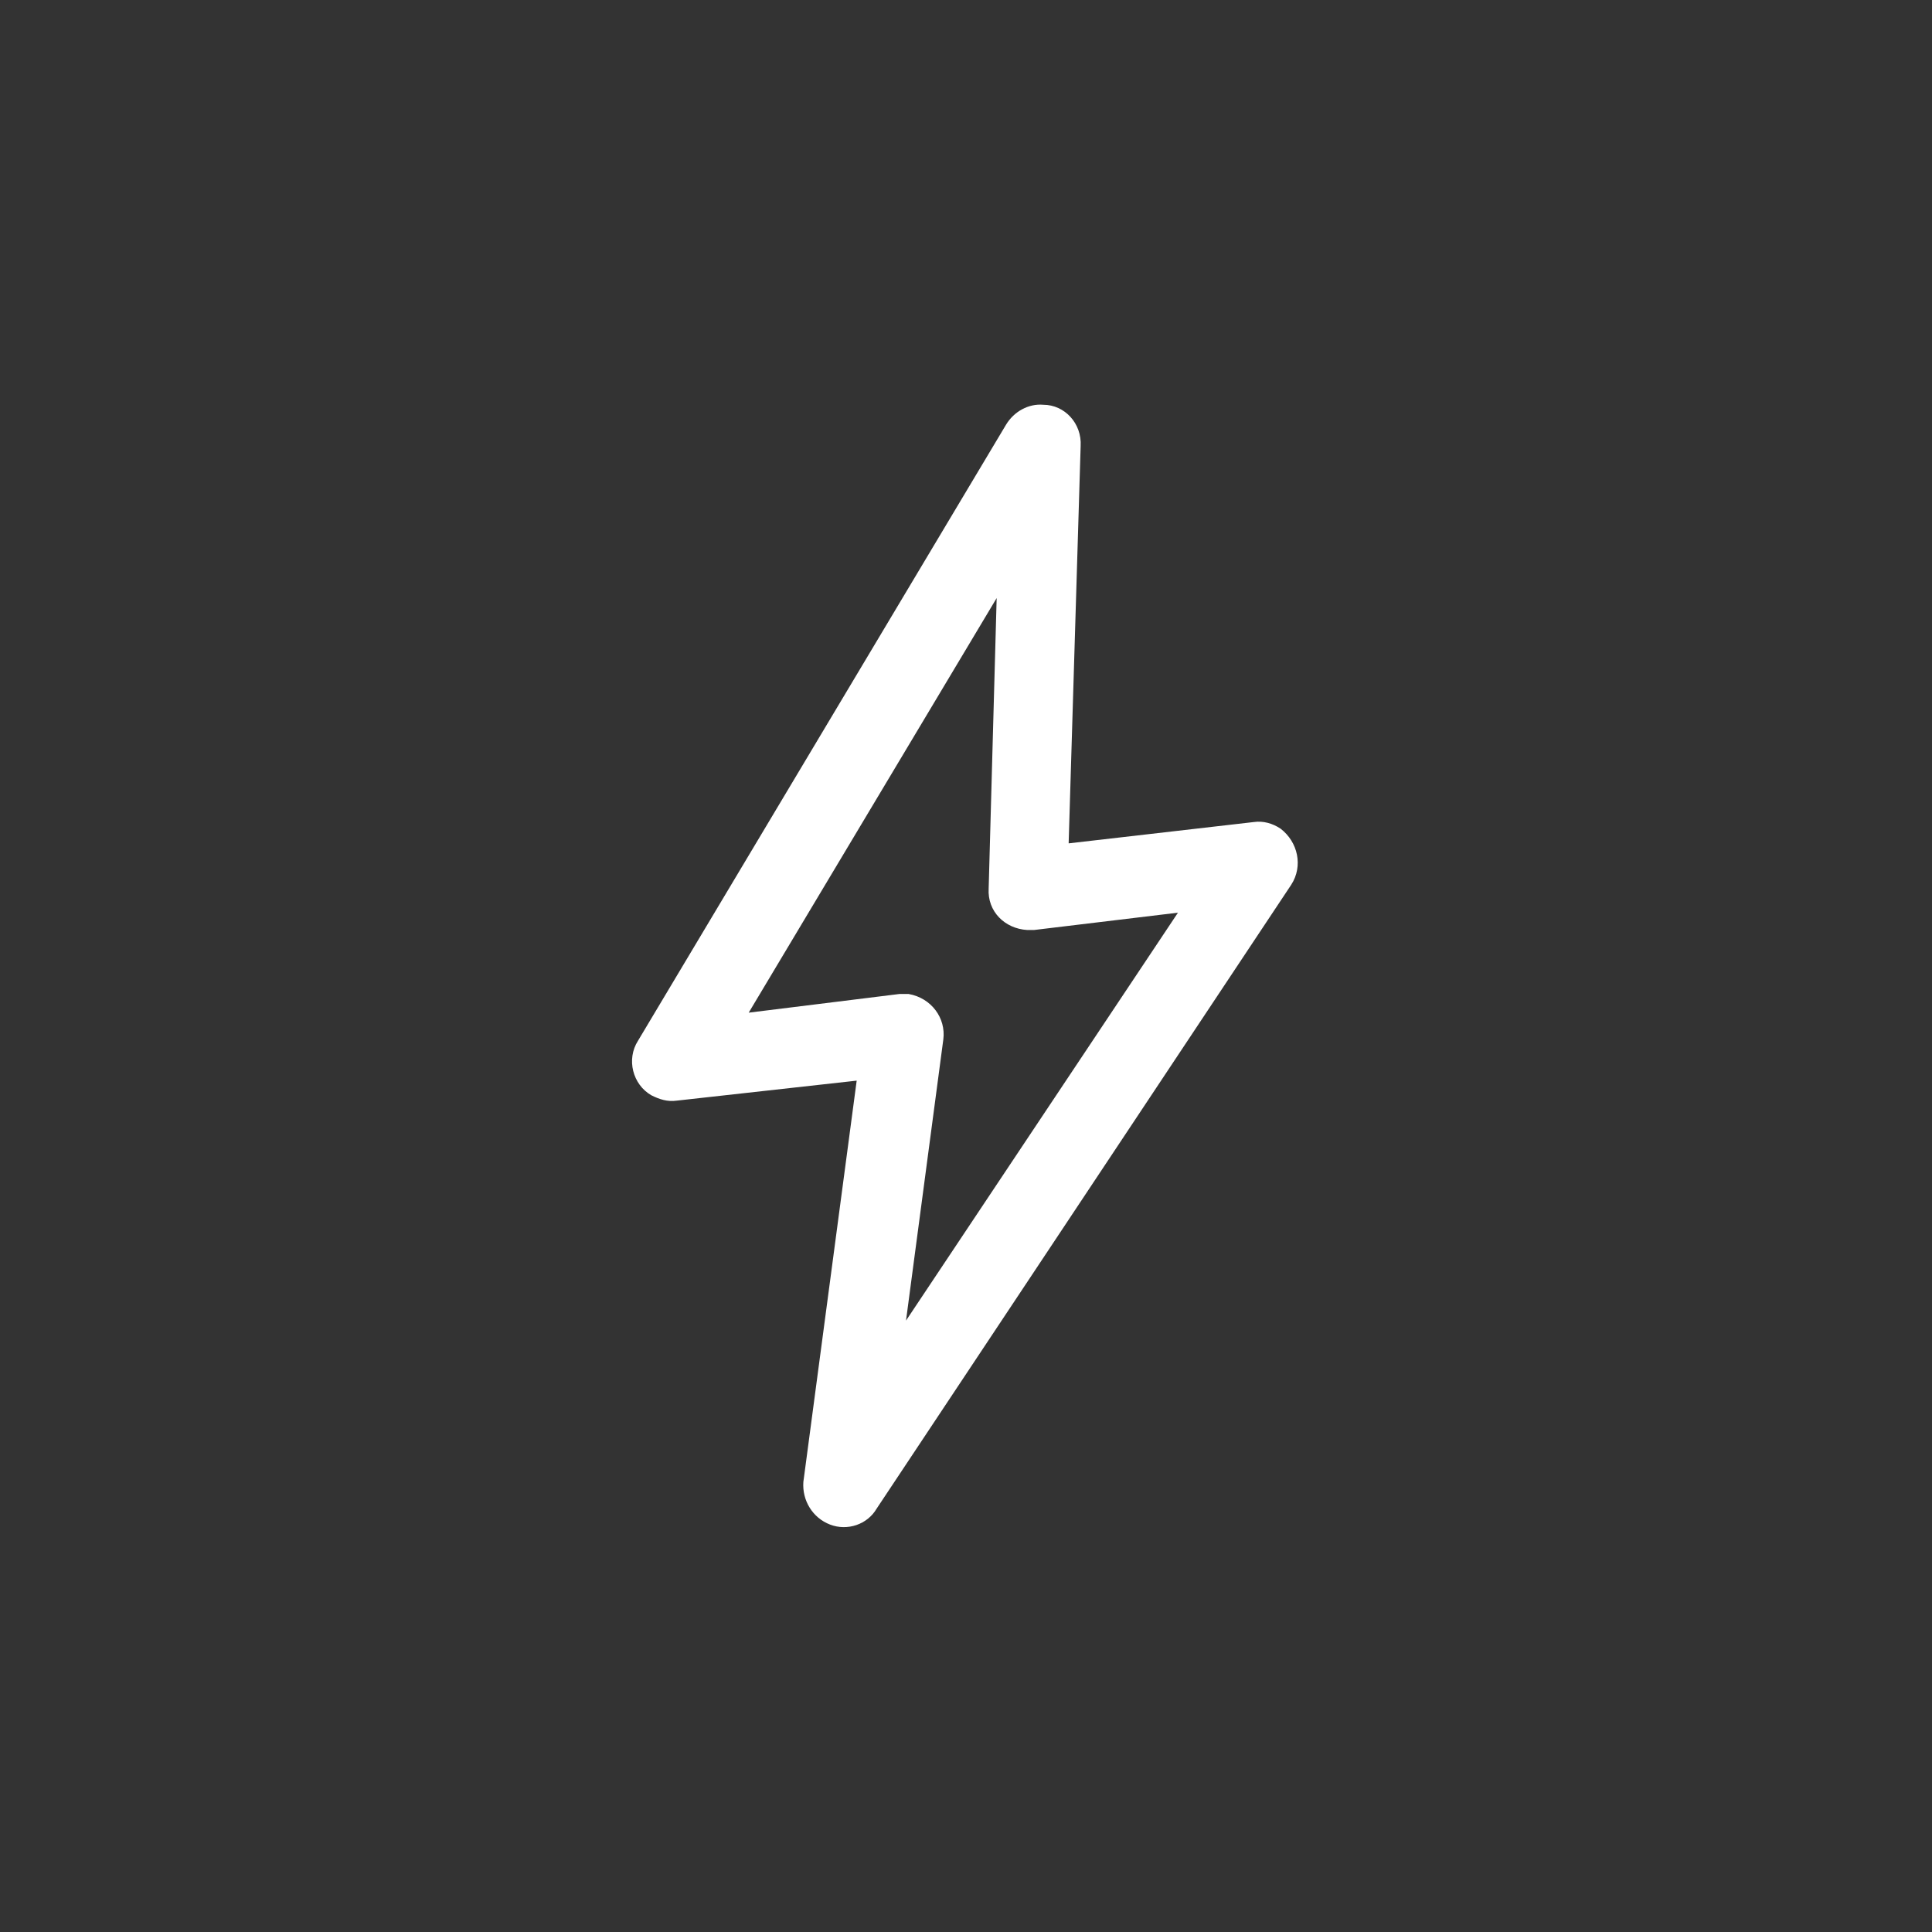 <?xml version="1.0" encoding="utf-8"?>
<!-- Generator: Adobe Illustrator 23.0.3, SVG Export Plug-In . SVG Version: 6.00 Build 0)  -->
<svg version="1.1" id="Layer_1" xmlns="http://www.w3.org/2000/svg" xmlns:xlink="http://www.w3.org/1999/xlink" x="0px" y="0px"
	 viewBox="0 0 100 100" style="enable-background:new 0 0 100 100;" xml:space="preserve">
<rect x="0" y="0" width="100" height="100" fill="#333333" stroke="none"/>
<style type="text/css">
	.st0{fill:#FFFFFF;}
</style>
<g>
	<g transform="translate(50 50) scale(0.69 0.69) rotate(0) translate(-50 -50)">
		<title>02</title>
		<path class="st0" d="M39.8,91.9c1.3,0.5,2.8,0,3.5-1.2l31.1-46.8c0.9-1.4,0.5-3.2-0.8-4.2c-0.6-0.4-1.3-0.6-2-0.5l-13.9,1.6
			L58.6,11c0.1-1.7-1.2-3.1-2.8-3.1c-1.1-0.1-2.2,0.5-2.8,1.5L25.4,55.6c-0.9,1.4-0.4,3.3,1,4.1c0.6,0.3,1.2,0.5,1.9,0.4l13.5-1.5
			l-4,30.1C37.7,90.1,38.5,91.4,39.8,91.9z M33.7,53.5l18.6-31.1l-0.6,21.8c-0.1,1.7,1.2,3,2.9,3.1c0.2,0,0.3,0,0.5,0L65.9,46
			L45.5,76.6l2.8-21.1c0.2-1.6-0.9-3.1-2.6-3.4c-0.1,0-0.3,0-0.4,0H45L33.7,53.5z"/>
	</g>
</g>
</svg>
